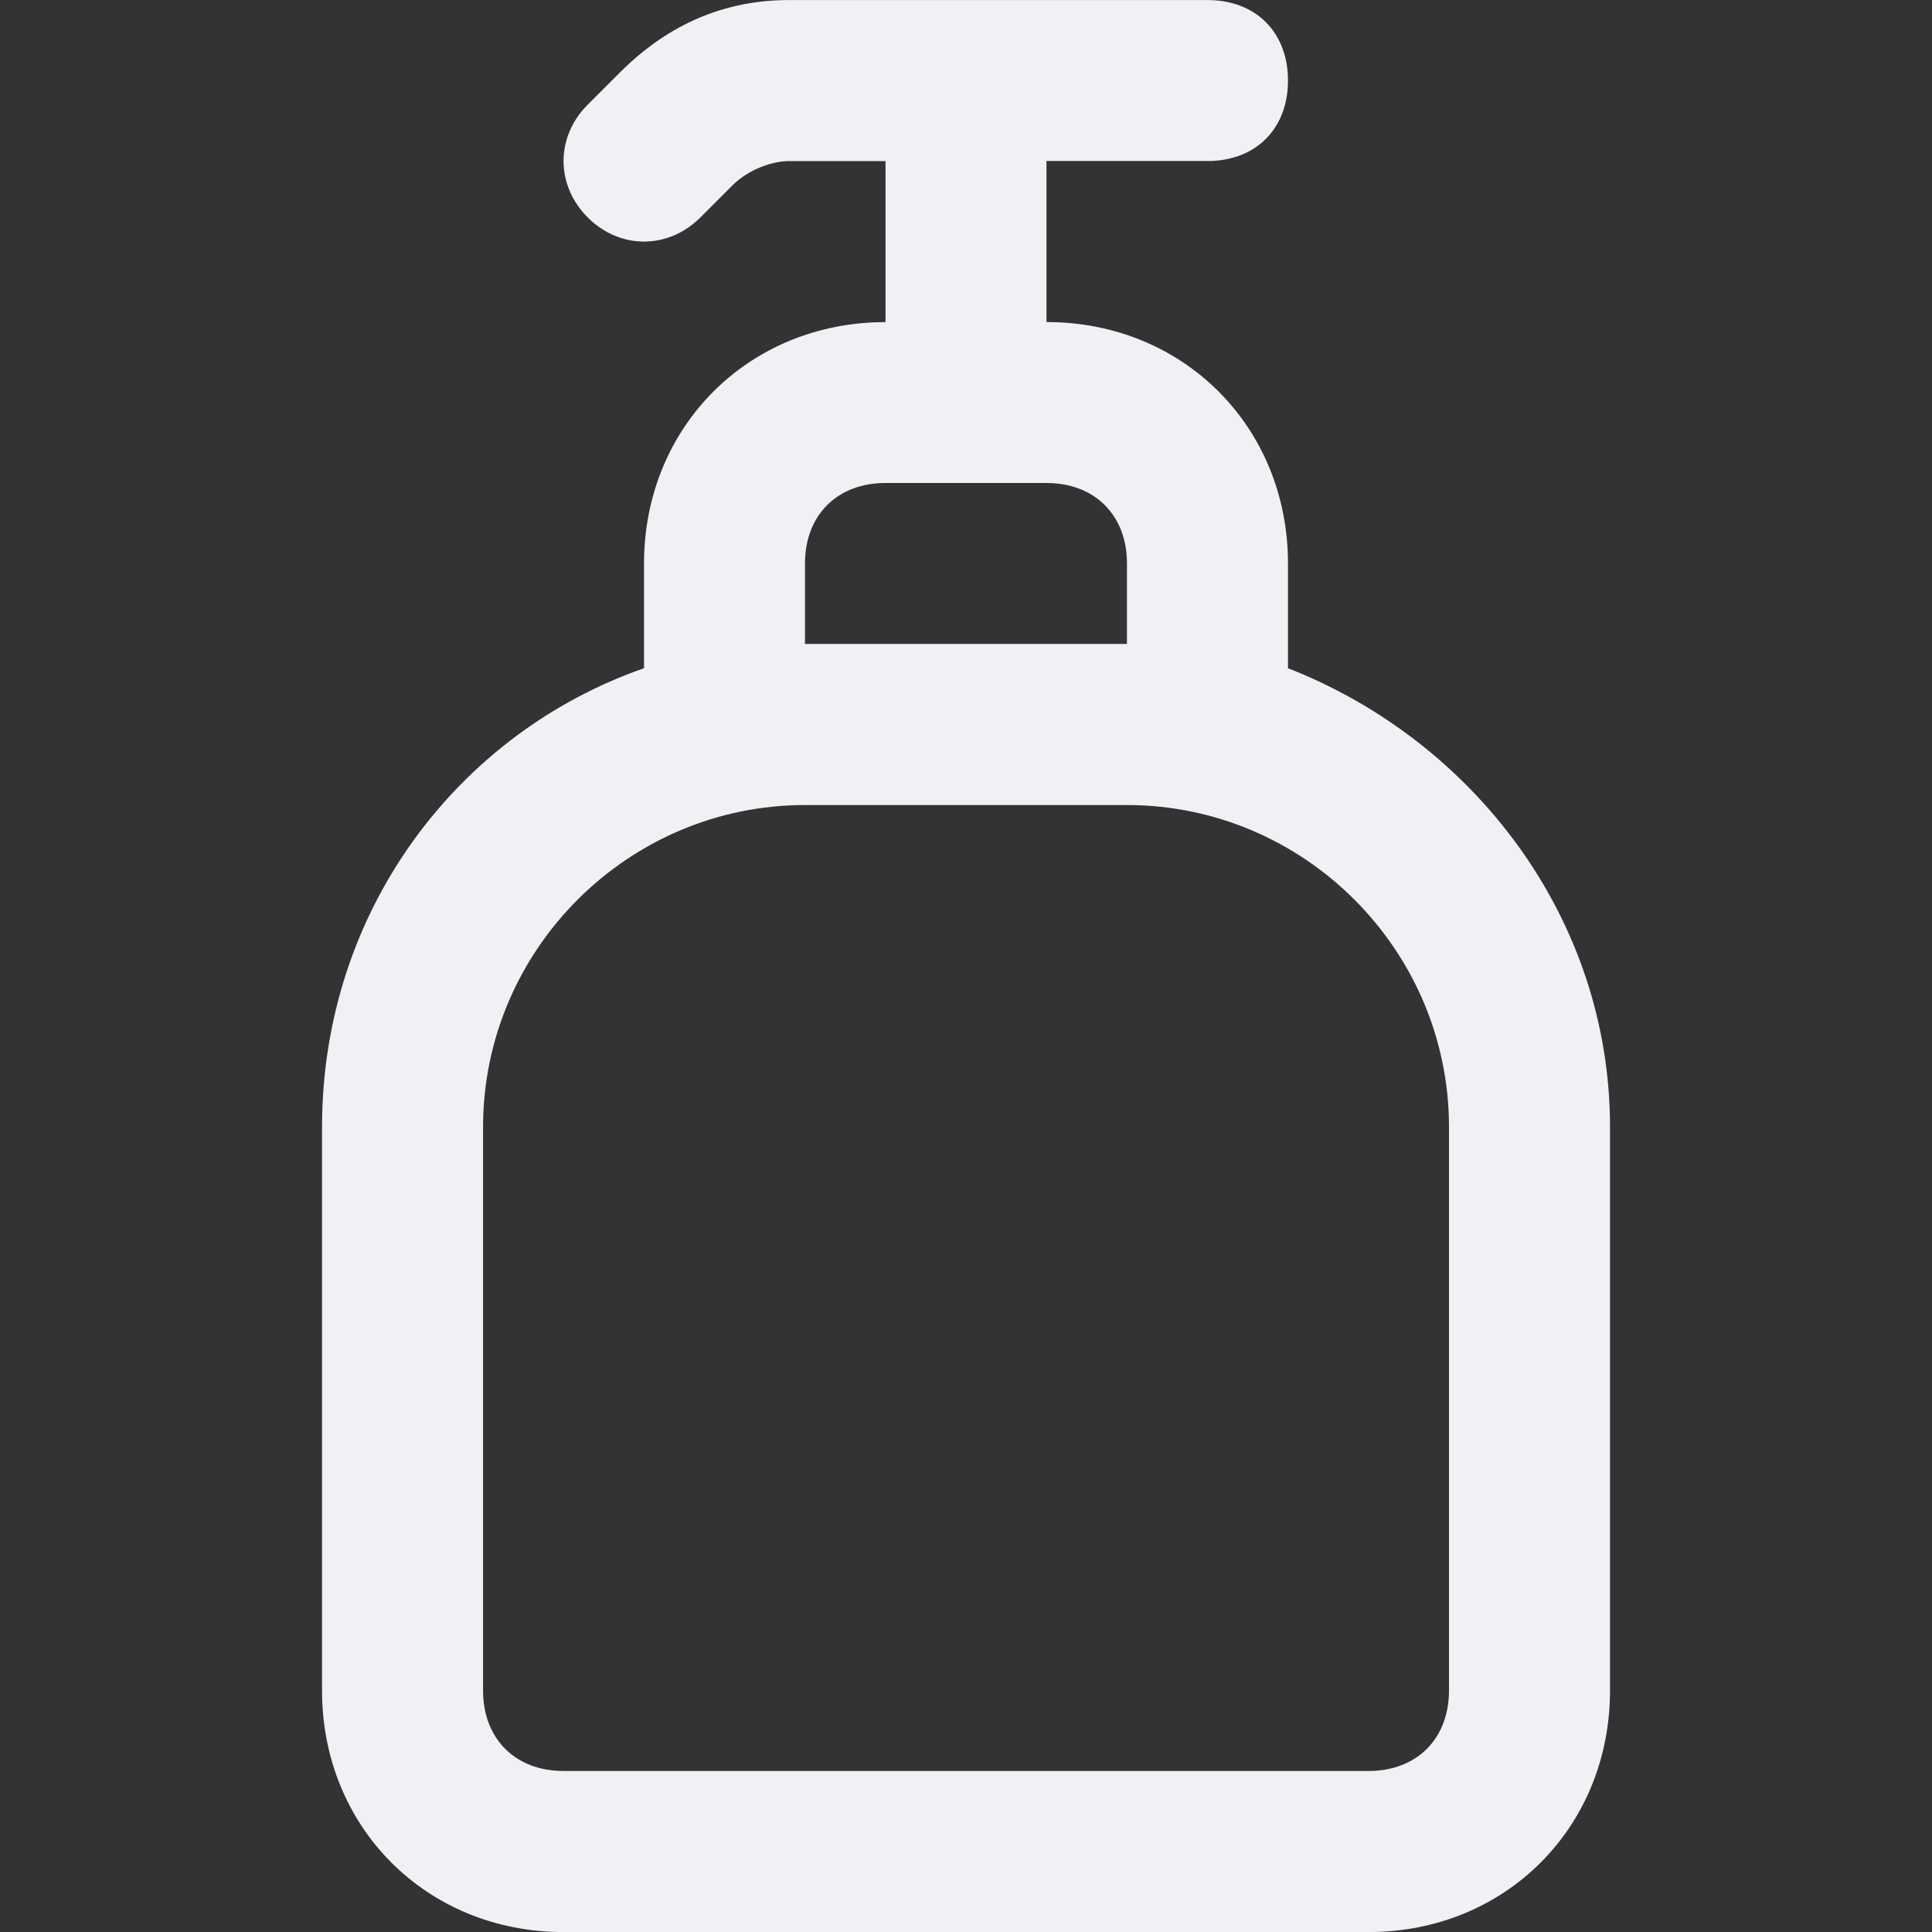 <!-- Generated by IcoMoon.io -->
<svg version="1.1" xmlns="http://www.w3.org/2000/svg" width="32" height="32" viewBox="0 0 32 32">
<rect x="0" y="0" width="32" height="32" fill="#333333" stroke="none"/>
<title>hand-sanitizer</title>
<path fill="#f0f1f5" d="M21.333 11.067v-1.733c0-2.267-1.733-4-4-4v-2.667h2.667c0.8 0 1.333-0.533 1.333-1.333s-0.533-1.333-1.333-1.333h-6.933c-1.067 0-2 0.4-2.8 1.2l-0.533 0.533c-0.533 0.533-0.533 1.333 0 1.867s1.333 0.533 1.867 0l0.533-0.533c0.267-0.267 0.667-0.4 0.933-0.4h1.6v2.667c-2.267 0-4 1.733-4 4v1.733c-3.067 1.067-5.333 4-5.333 7.6v9.333c0 2.267 1.733 4 4 4h13.333c2.267 0 4-1.733 4-4v-9.333c0-3.467-2.267-6.4-5.333-7.6zM13.333 9.333c0-0.8 0.533-1.333 1.333-1.333h2.667c0.8 0 1.333 0.533 1.333 1.333v1.333h-5.333v-1.333zM24 28c0 0.8-0.533 1.333-1.333 1.333h-13.333c-0.8 0-1.333-0.533-1.333-1.333v-9.333c0-2.933 2.4-5.333 5.333-5.333h5.333c2.933 0 5.333 2.4 5.333 5.333v9.333z"></path>
</svg>
